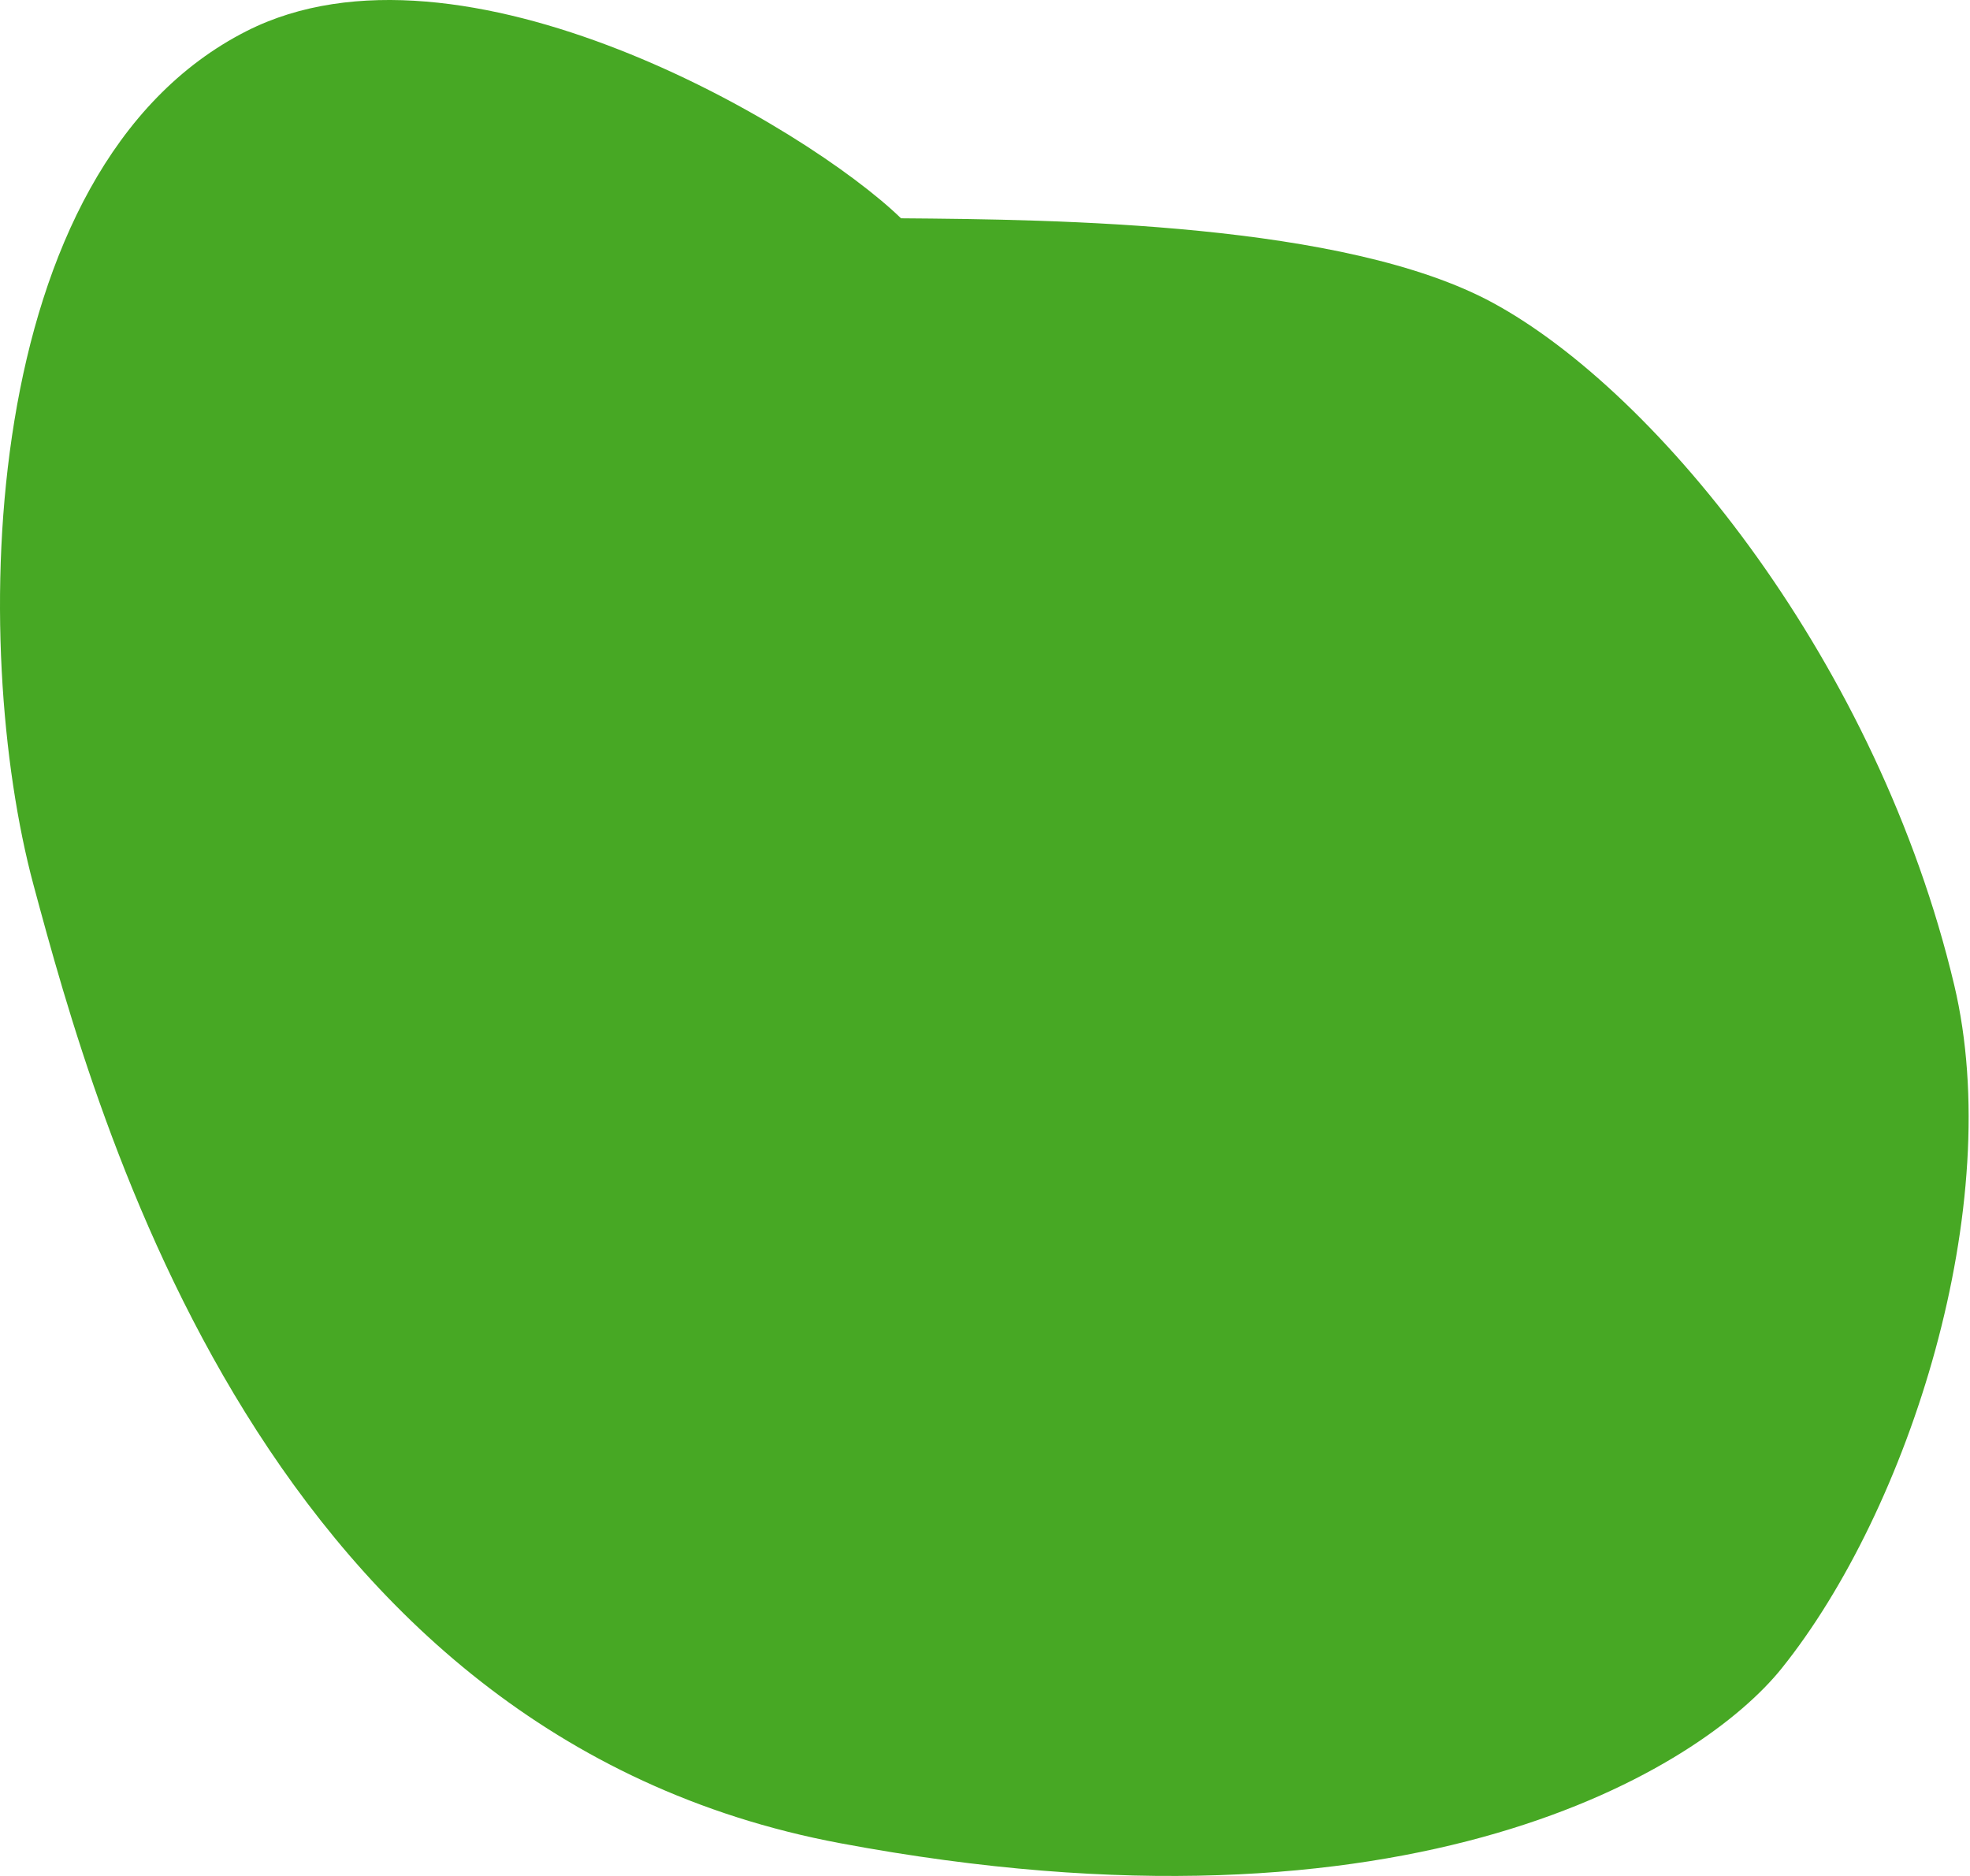 <svg width="336" height="320" viewBox="0 0 336 320" fill="none" xmlns="http://www.w3.org/2000/svg">
<path d="M5.709 150.93C-5.178 110.459 -4.188 28.718 42.083 5.288C78.621 -13.214 137.495 21.551 153.679 37.239C180.117 37.443 229.412 37.974 254.618 51.654C283.073 67.096 320.328 113.425 333.304 168.007C342.229 205.549 325.644 257.469 303.877 284.59C290.384 301.401 241.274 332.782 143.287 314.41C45.3 296.039 16.597 191.4 5.709 150.93Z" fill="#47A824"/>
</svg>
